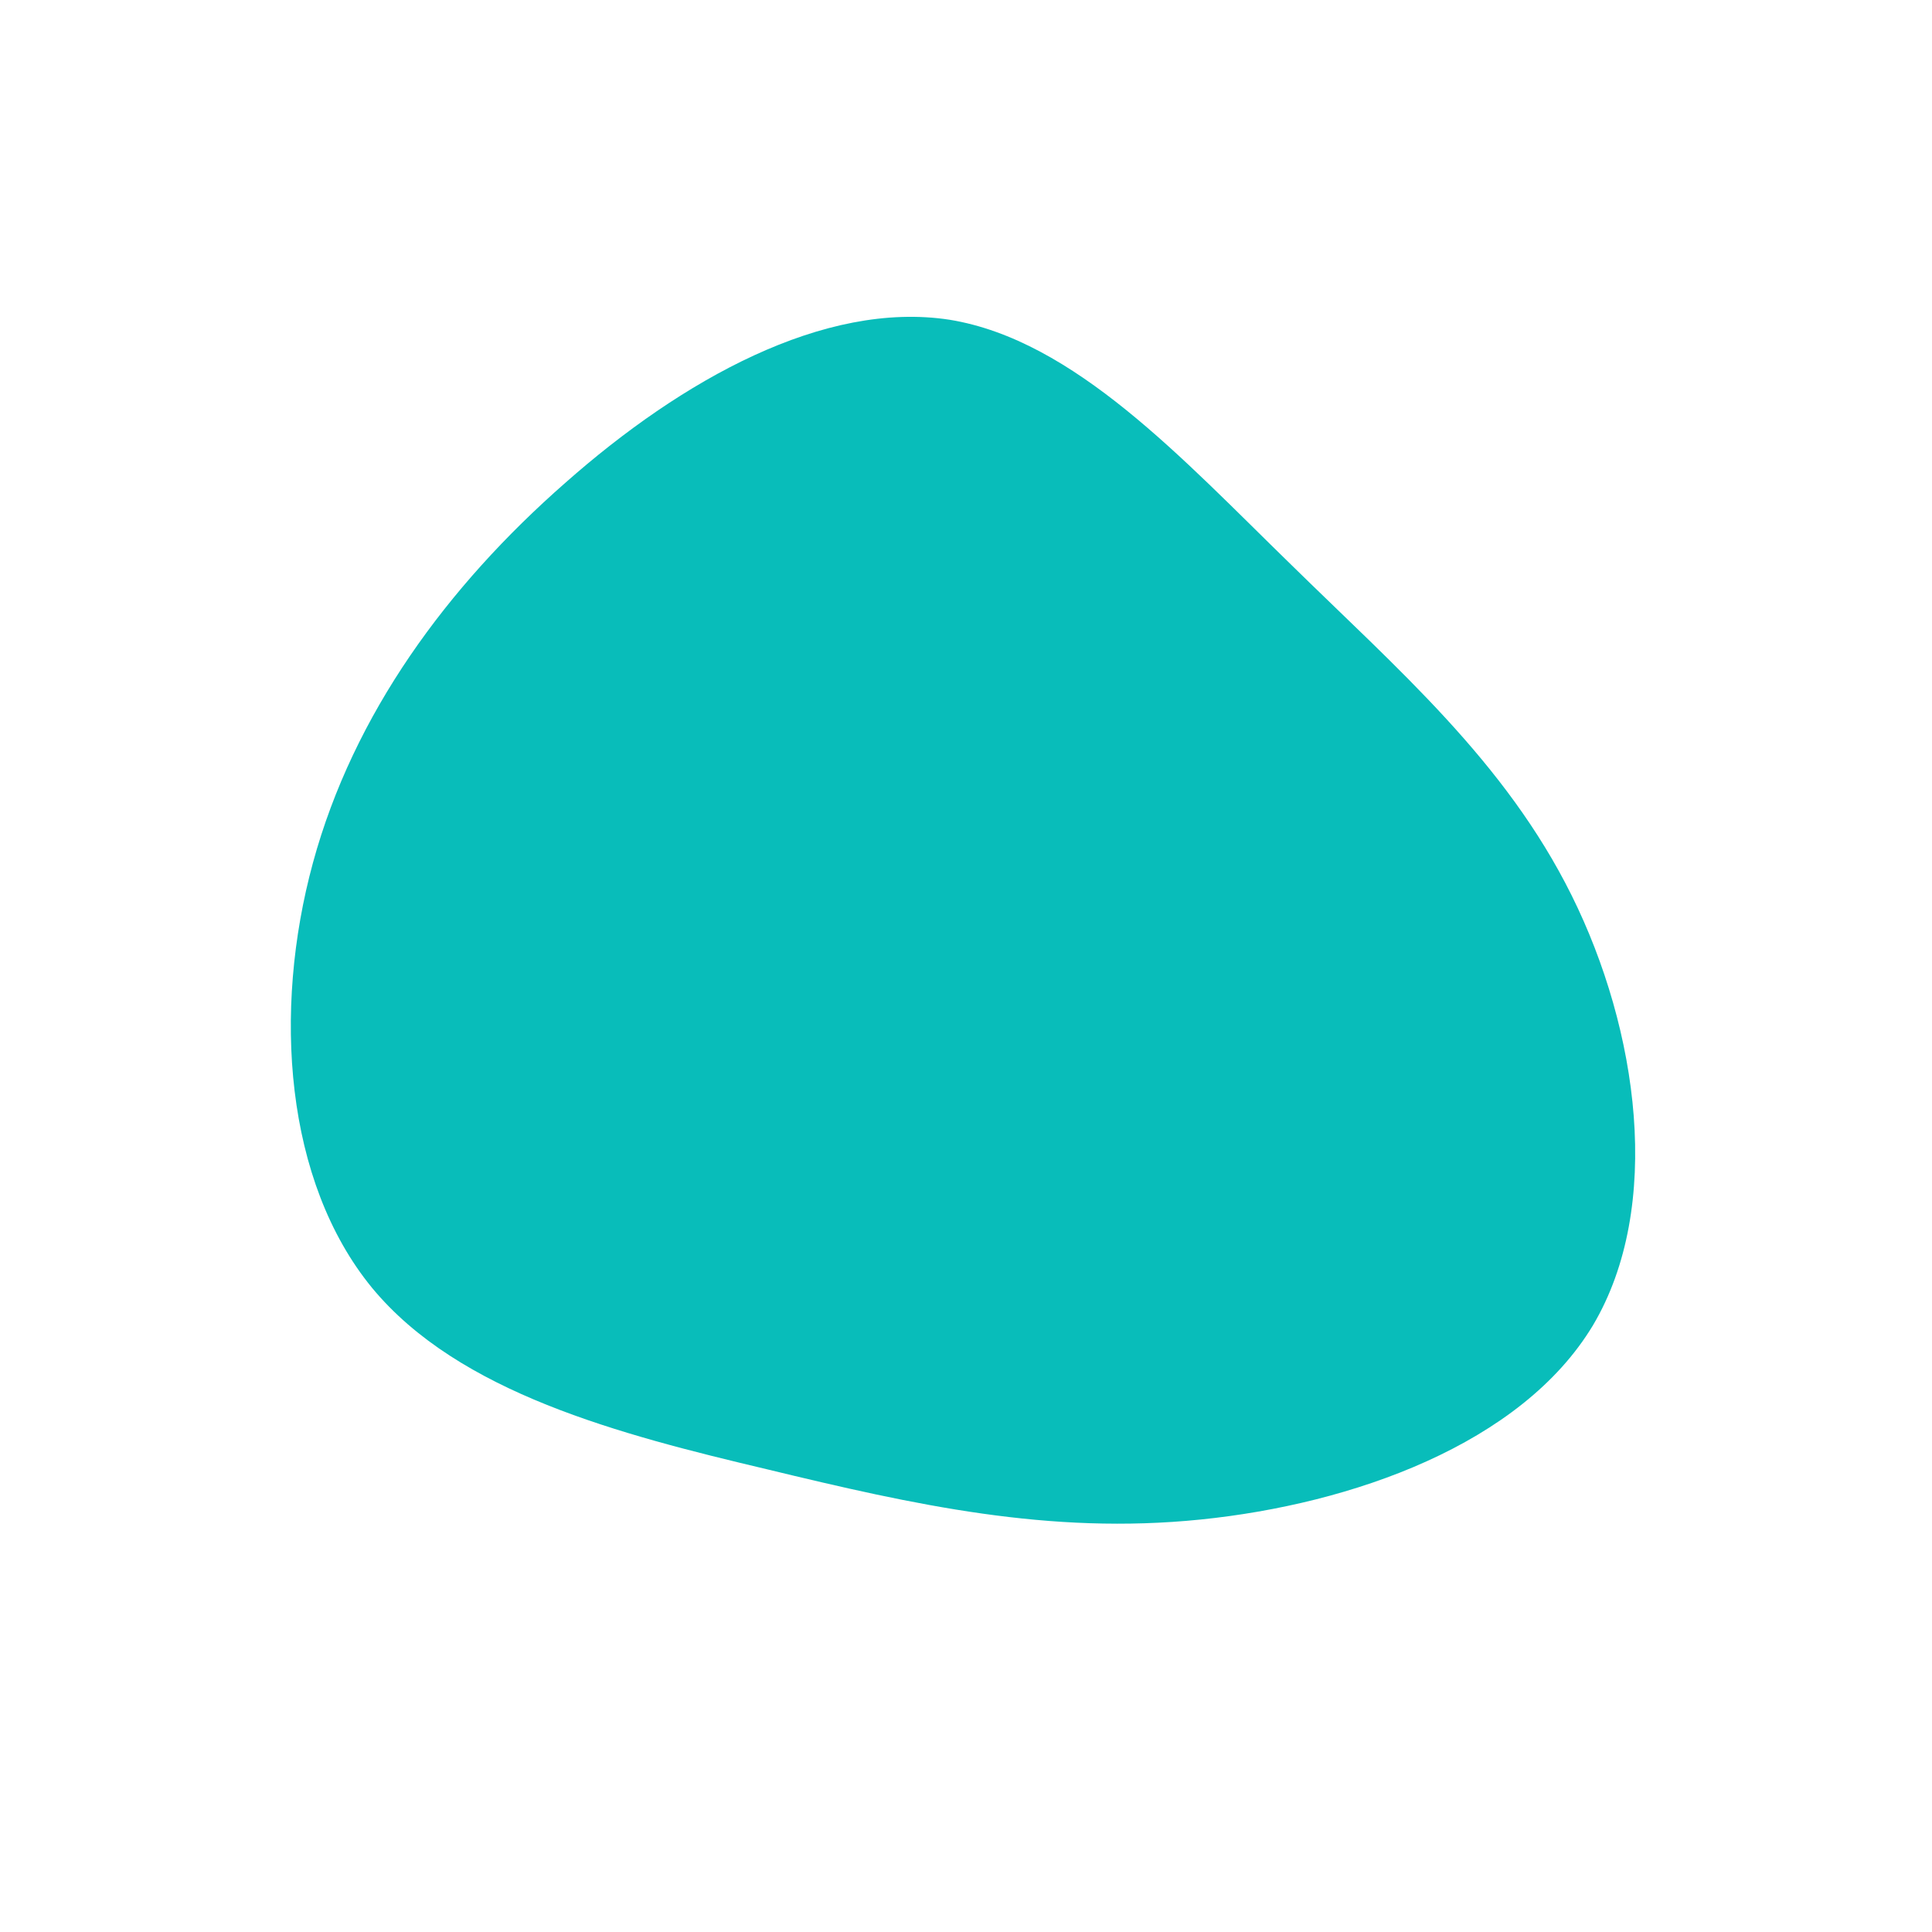 <?xml version="1.0" standalone="no"?>
<svg viewBox="0 0 200 200" xmlns="http://www.w3.org/2000/svg">
  <path fill="#08BDBA" d="M33.6,-41.6C44.7,-30.7,55.8,-21.2,62.7,-7.3C69.6,6.6,72.2,24.9,64.9,37.2C57.5,49.5,40,55.7,24.3,57.3C8.6,58.9,-5.3,55.8,-20.6,52.1C-35.8,48.5,-52.5,44.2,-61.5,33.3C-70.5,22.3,-71.8,4.7,-67.6,-10.7C-63.4,-26.1,-53.7,-39.3,-41.5,-50C-29.4,-60.7,-14.7,-68.9,-1.7,-66.9C11.2,-64.8,22.4,-52.5,33.6,-41.6Z" transform="translate(100 100)" />
</svg>